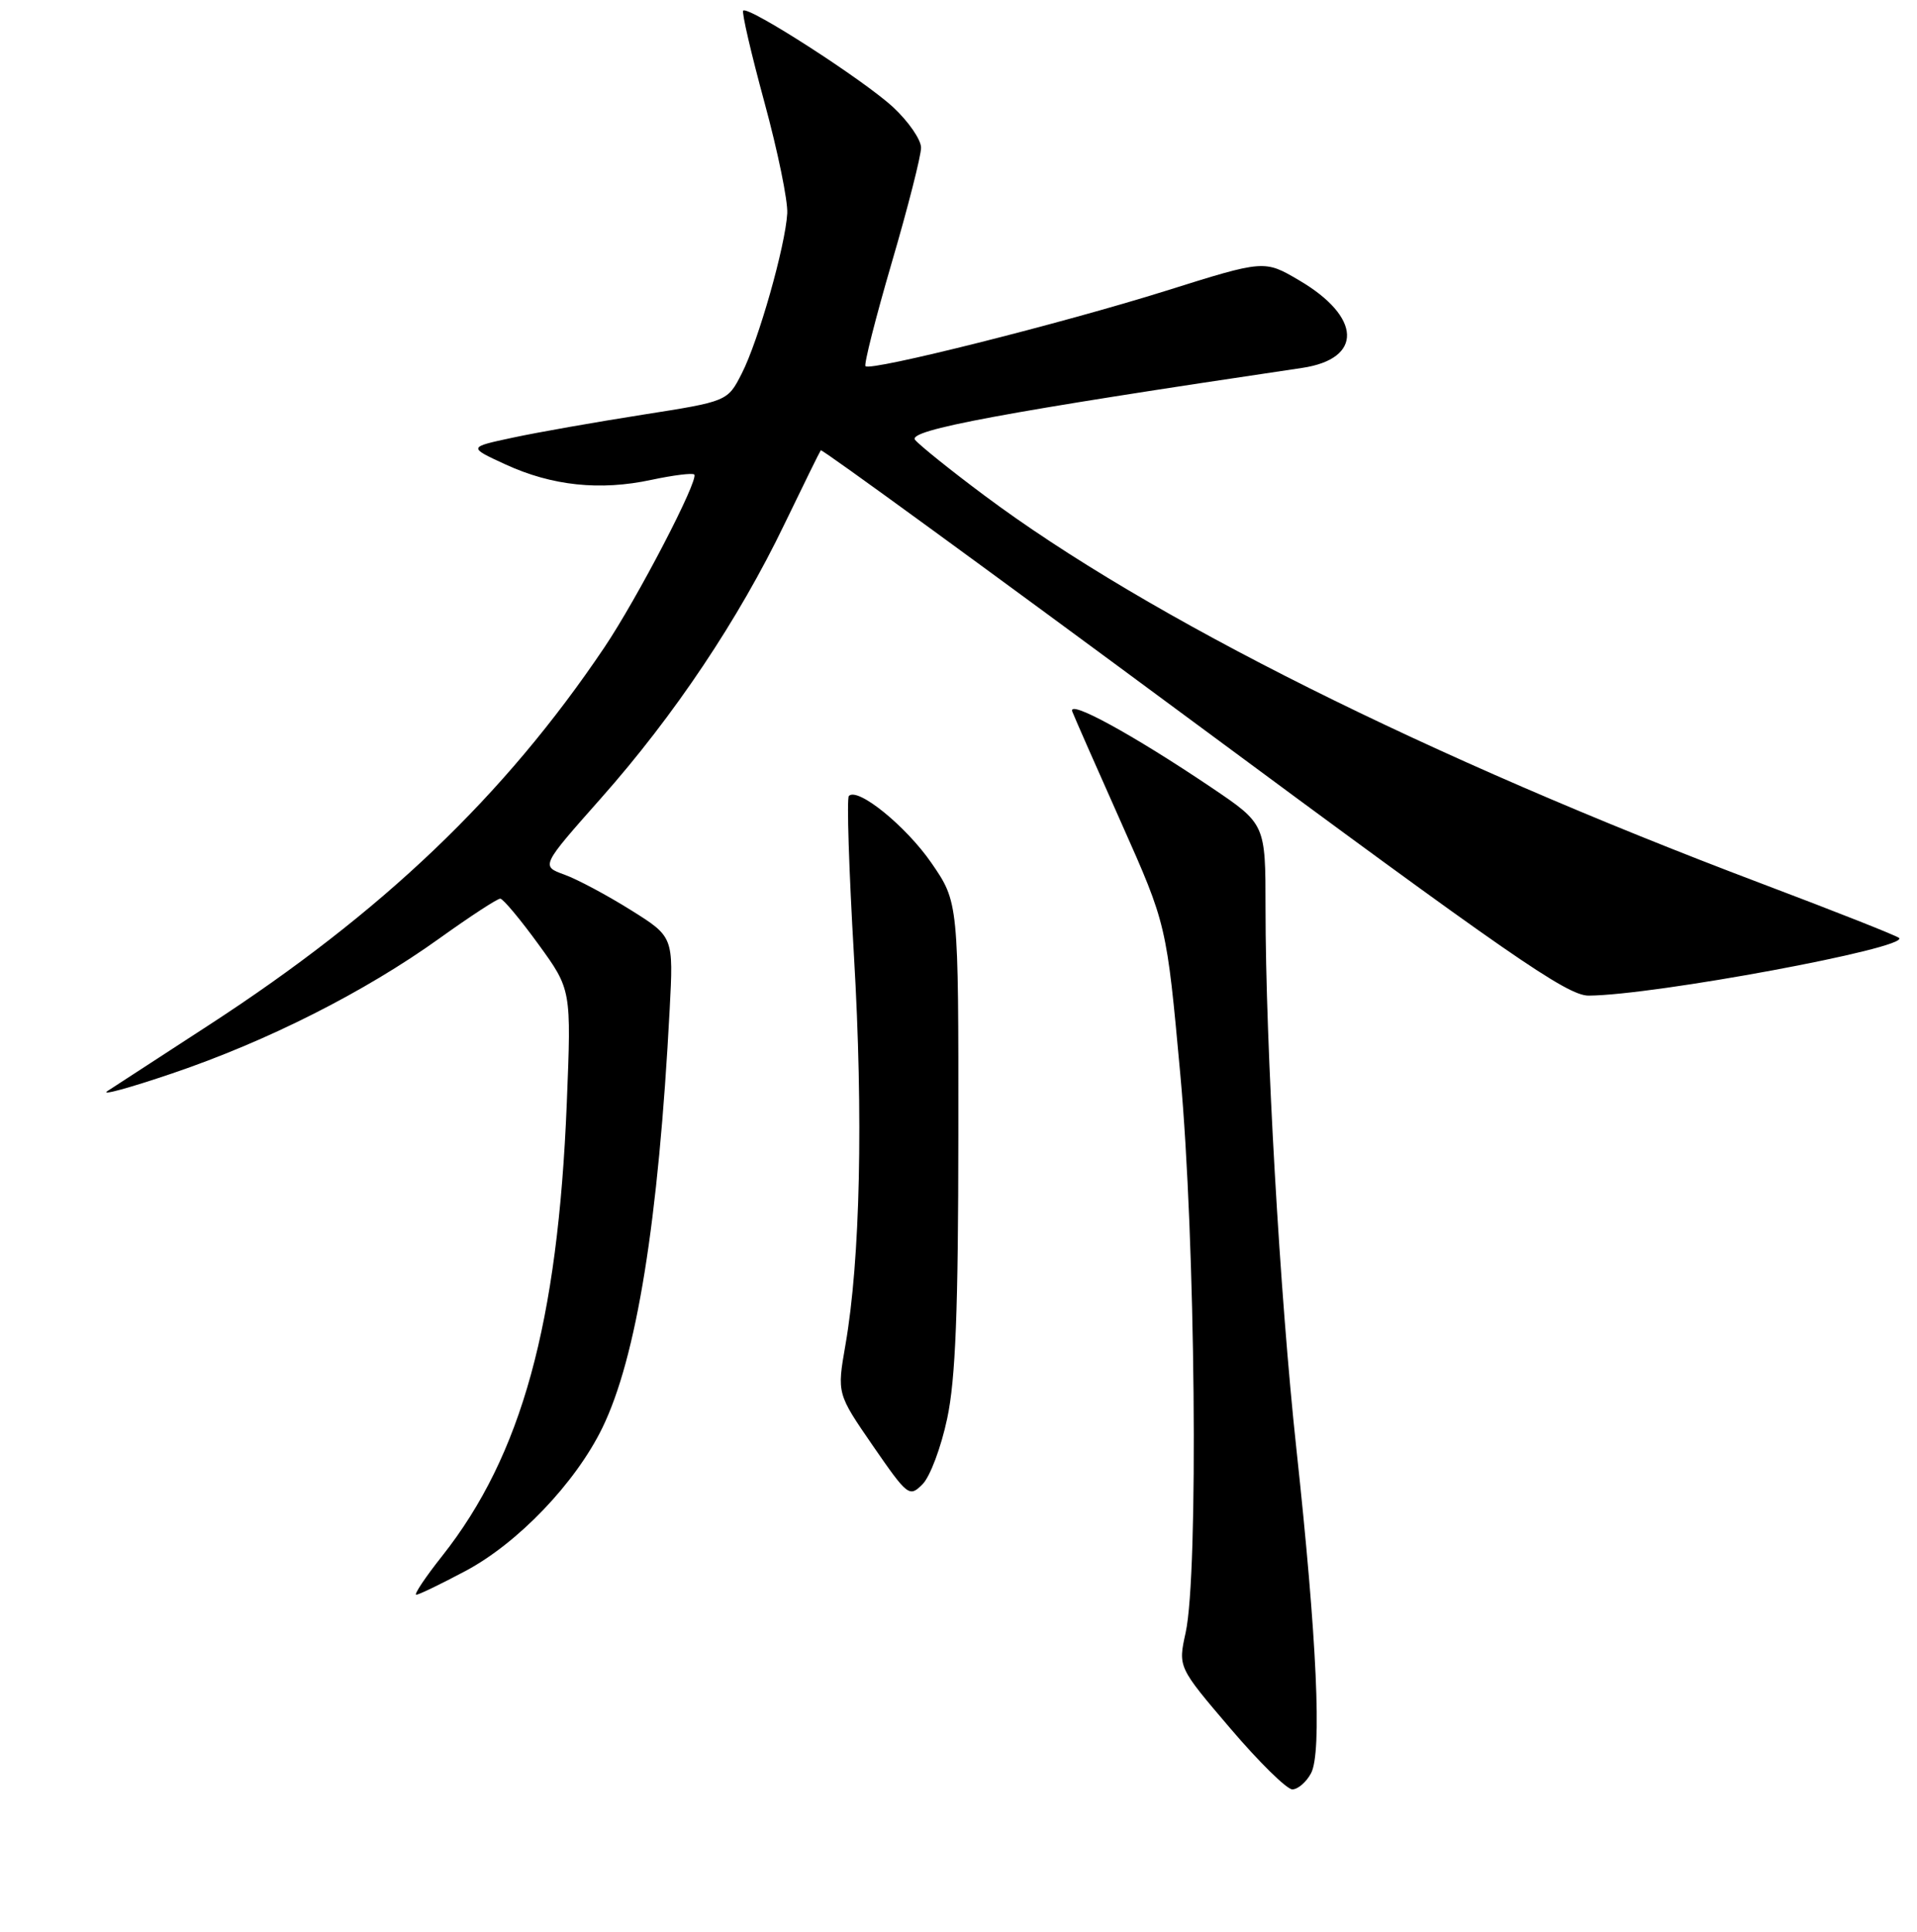 <?xml version="1.0" encoding="UTF-8" standalone="no"?>
<!DOCTYPE svg PUBLIC "-//W3C//DTD SVG 1.1//EN" "http://www.w3.org/Graphics/SVG/1.1/DTD/svg11.dtd" >
<svg xmlns="http://www.w3.org/2000/svg" xmlns:xlink="http://www.w3.org/1999/xlink" version="1.1" viewBox="0 0 256 258">
 <g >
 <path fill="currentColor"
d=" M 175.08 236.84 C 176.56 234.09 175.87 218.95 173.12 193.50 C 170.92 173.13 169.00 139.54 169.00 121.28 C 169.00 110.06 169.00 110.06 161.75 105.17 C 151.22 98.08 142.53 93.33 143.20 95.05 C 143.51 95.85 146.47 102.58 149.78 110.00 C 155.79 123.50 155.79 123.50 157.62 143.50 C 159.65 165.59 160.07 210.16 158.33 218.08 C 157.32 222.67 157.32 222.67 164.28 230.83 C 168.10 235.32 171.84 239.00 172.58 239.00 C 173.32 239.00 174.45 238.03 175.08 236.84 Z  M 62.16 209.83 C 69.17 206.10 76.83 198.09 80.42 190.75 C 85.01 181.35 87.94 163.18 89.43 134.81 C 89.94 125.12 89.94 125.12 84.22 121.54 C 81.07 119.57 77.09 117.44 75.37 116.82 C 72.23 115.68 72.23 115.68 80.28 106.59 C 90.06 95.55 98.65 82.70 104.76 70.00 C 107.28 64.78 109.46 60.34 109.61 60.14 C 109.76 59.95 132.13 76.26 159.34 96.39 C 201.43 127.55 209.30 133.00 212.15 132.98 C 220.93 132.93 254.95 126.61 253.61 125.28 C 253.32 124.99 245.05 121.72 235.23 118.01 C 190.75 101.20 153.30 82.50 131.42 66.15 C 126.98 62.84 122.83 59.50 122.20 58.75 C 121.13 57.45 133.99 55.06 173.89 49.14 C 182.05 47.93 181.85 42.34 173.47 37.43 C 168.84 34.71 168.84 34.71 155.67 38.85 C 141.80 43.20 116.28 49.61 115.58 48.91 C 115.35 48.68 116.93 42.47 119.08 35.10 C 121.24 27.73 123.00 20.81 123.00 19.73 C 123.00 18.65 121.31 16.21 119.25 14.30 C 115.32 10.67 99.92 0.75 99.25 1.42 C 99.03 1.63 100.31 7.14 102.08 13.65 C 103.86 20.17 105.23 26.85 105.13 28.50 C 104.88 32.86 101.28 45.54 99.06 49.88 C 97.16 53.61 97.16 53.61 85.83 55.39 C 79.60 56.37 71.80 57.74 68.50 58.45 C 62.50 59.73 62.50 59.73 67.50 62.03 C 73.71 64.89 80.13 65.57 87.00 64.09 C 89.91 63.47 92.48 63.15 92.71 63.38 C 93.37 64.04 85.12 79.92 80.69 86.50 C 67.33 106.34 51.09 121.84 27.86 136.94 C 21.46 141.10 15.38 145.05 14.36 145.72 C 13.34 146.39 17.22 145.33 23.00 143.37 C 35.71 139.06 48.70 132.50 58.69 125.33 C 62.78 122.40 66.43 120.01 66.81 120.03 C 67.19 120.05 69.48 122.79 71.90 126.12 C 76.30 132.18 76.30 132.18 75.69 147.34 C 74.50 176.79 69.66 194.39 59.06 207.81 C 56.80 210.66 55.24 213.00 55.59 213.00 C 55.94 213.00 58.89 211.57 62.16 209.83 Z  M 126.49 189.46 C 127.61 184.20 127.97 174.96 127.98 151.51 C 128.00 120.52 128.00 120.52 124.39 115.27 C 121.00 110.35 114.55 105.11 113.36 106.31 C 113.06 106.60 113.37 116.22 114.04 127.67 C 115.30 149.14 114.88 168.27 112.90 179.64 C 111.77 186.14 111.77 186.14 116.57 193.11 C 121.22 199.84 121.43 200.01 123.19 198.25 C 124.20 197.25 125.68 193.30 126.49 189.46 Z "/>
</g>
</svg>